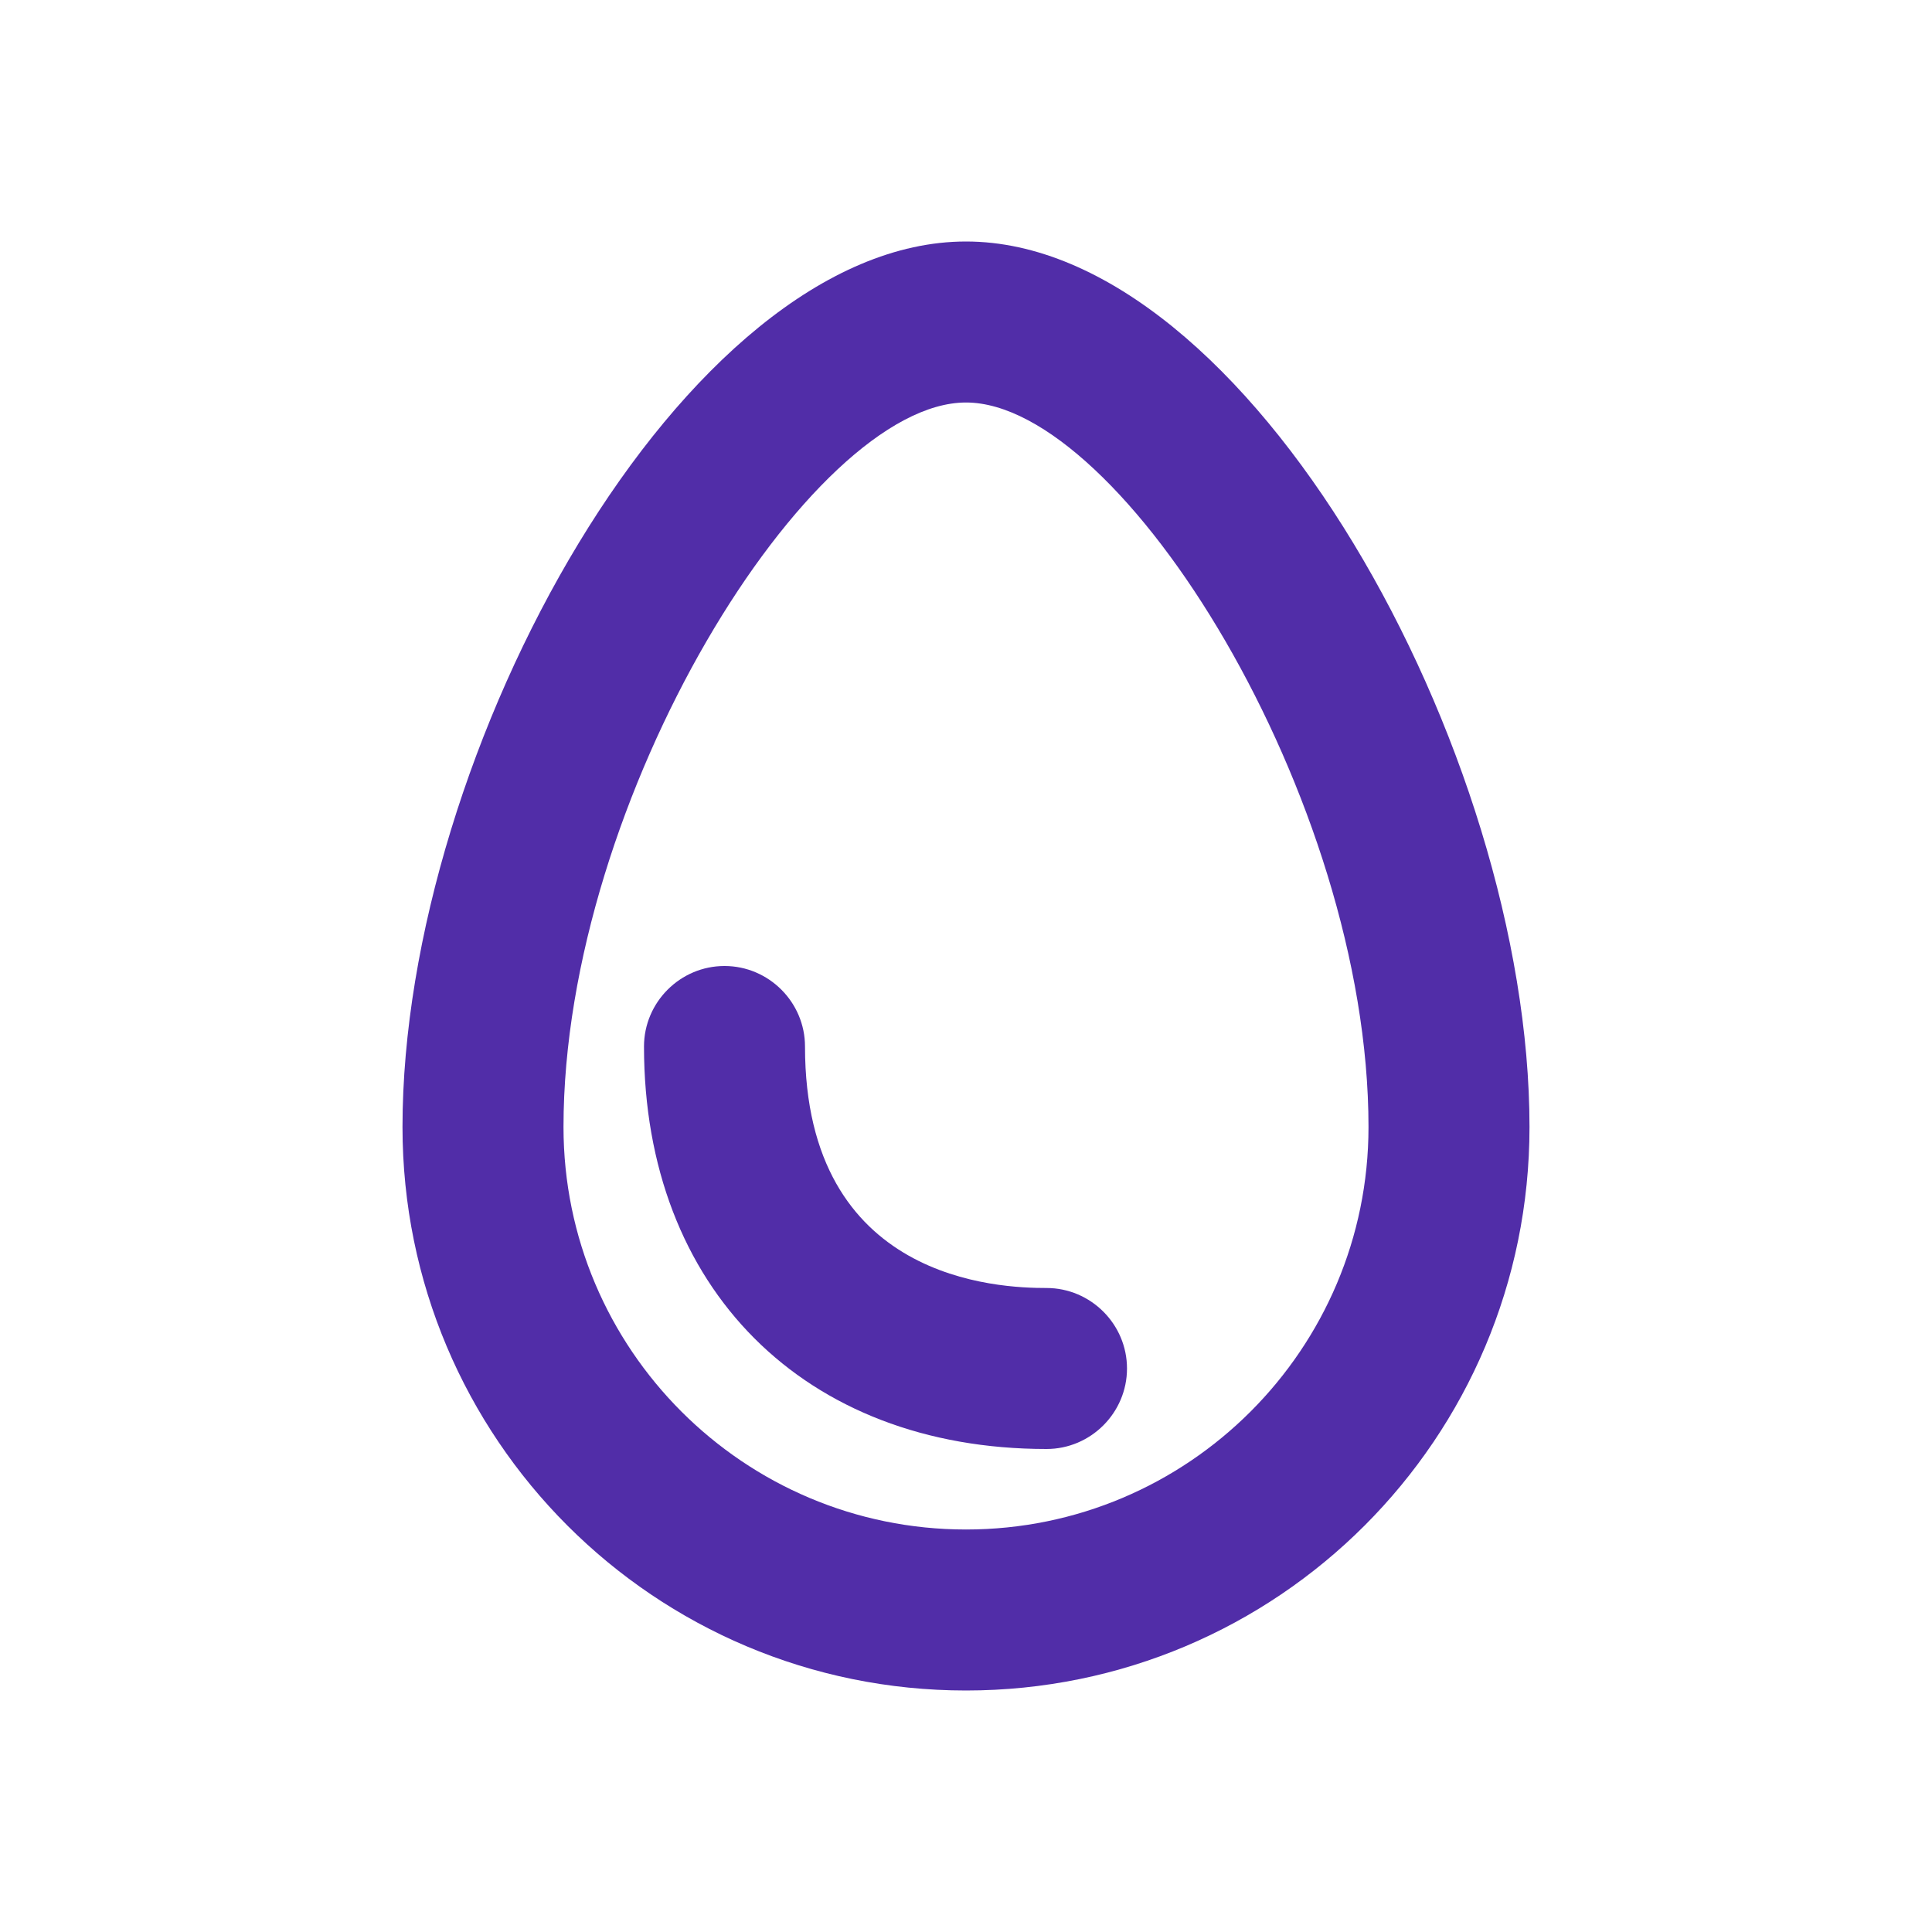 <svg width="46" height="46" fill="#512da8" viewBox="0 0 24 24" xmlns="http://www.w3.org/2000/svg">
  <path d="M12 3C8.5 3 5 9.33 5 14c0 3.87 3.13 7 7 7s7-3.13 7-7c0-4.67-3.5-11-7-11Zm0 16c-2.76 0-5-2.24-5-5 0-4.09 3.07-9 5-9 1.93 0 5 4.91 5 9 0 2.76-2.24 5-5 5Z"></path>
  <path d="M13 16c-.58 0-3-.08-3-3 0-.55-.45-1-1-1s-1 .45-1 1c0 3 1.99 5 5 5 .55 0 1-.45 1-1s-.45-1-1-1Z"></path>
</svg>